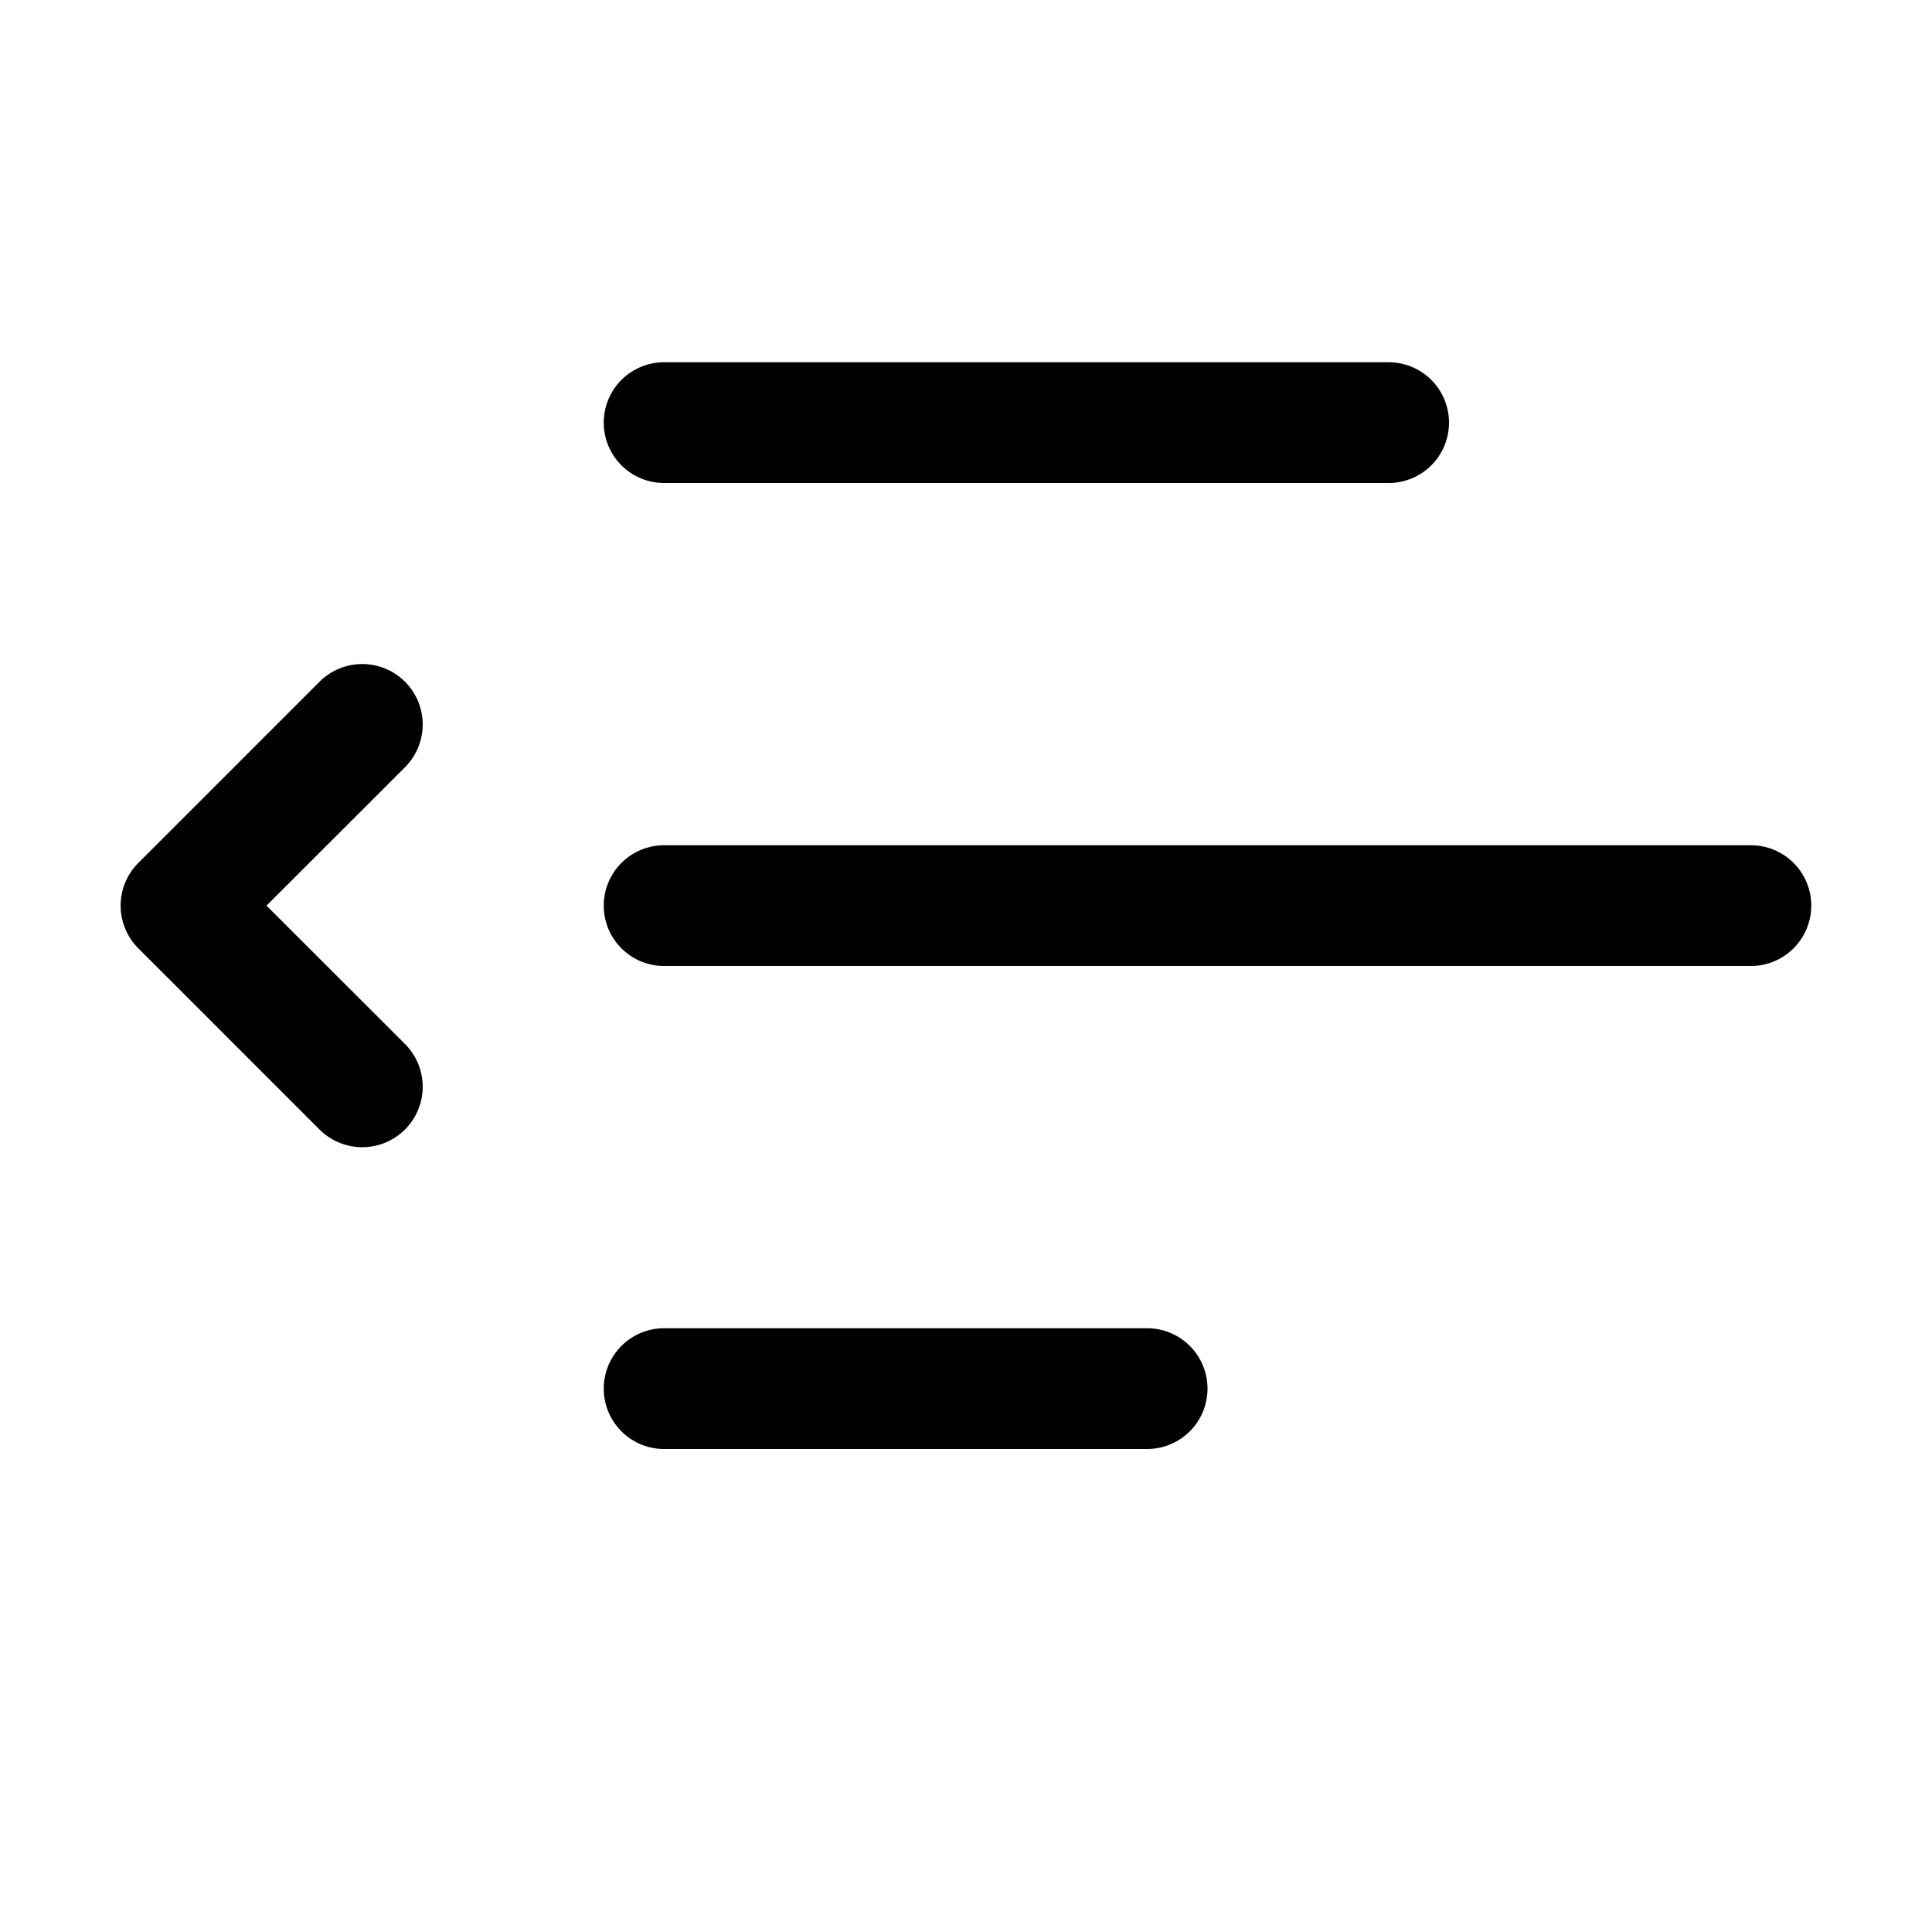 <svg xmlns="http://www.w3.org/2000/svg" xmlns:xlink="http://www.w3.org/1999/xlink" viewBox="0 0 16 16"><path d="M11.5 3a.5.5 0 0 1 0 1h-6a.5.5 0 0 1 0-1zm3 4a.5.5 0 0 1 0 1h-9a.5.5 0 0 1 0-1zm-5 4a.5.5 0 0 1 0 1h-4a.5.5 0 0 1 0-1zM2.646 5.646a.5.5 0 0 1 .708.708L2.207 7.5l1.147 1.146a.5.5 0 0 1-.708.708l-1.5-1.5a.5.5 0 0 1 0-.708z" fill="currentColor"/></svg>